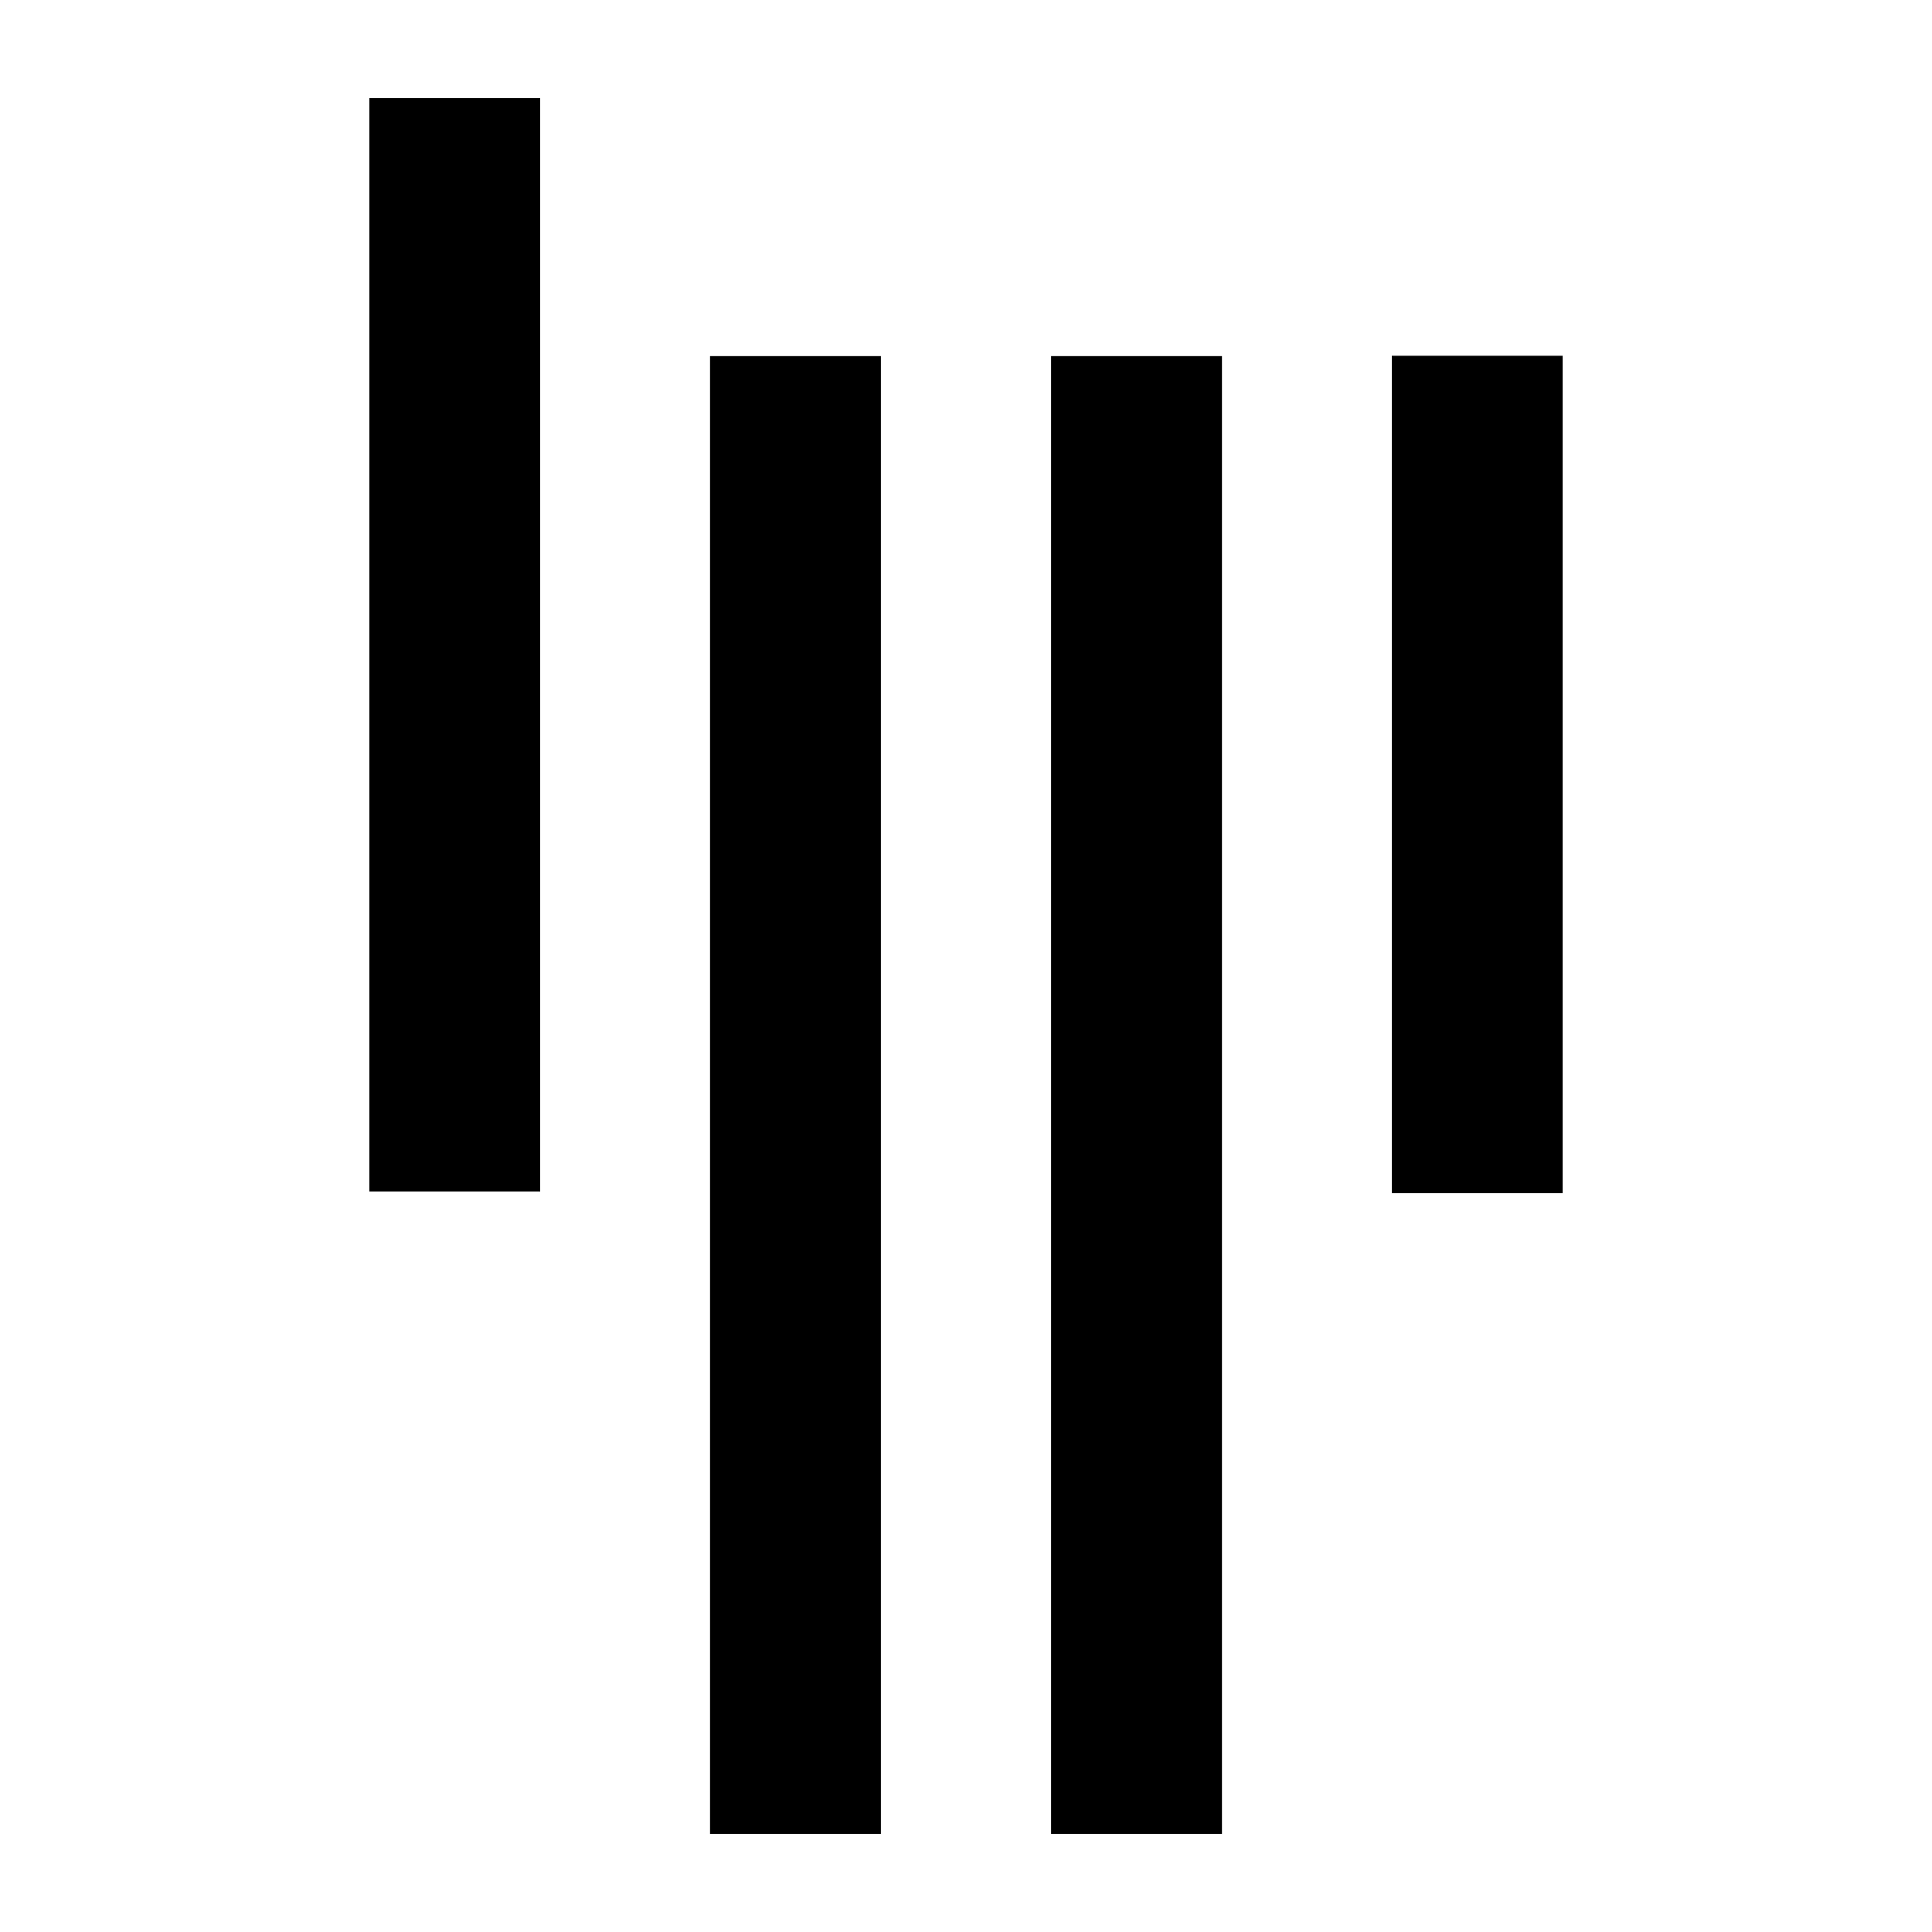 <svg xmlns="http://www.w3.org/2000/svg" xmlns:xlink="http://www.w3.org/1999/xlink" style="enable-background:new 0 0 512 512" width="512" height="512" version="1.1" viewBox="0 0 512 512" xml:space="preserve"><g id="comp_x5F_145-gitter"><g><path d="M143.155,315.746h-45.28V26.001h45.28V315.746z M233.448,94.371h-45.28v391.628h45.28V94.371z M323.832,94.371H278.55 v391.628h45.282V94.371z M414.125,94.282h-45.282v221.913h45.282V94.282z"/></g></g></svg>